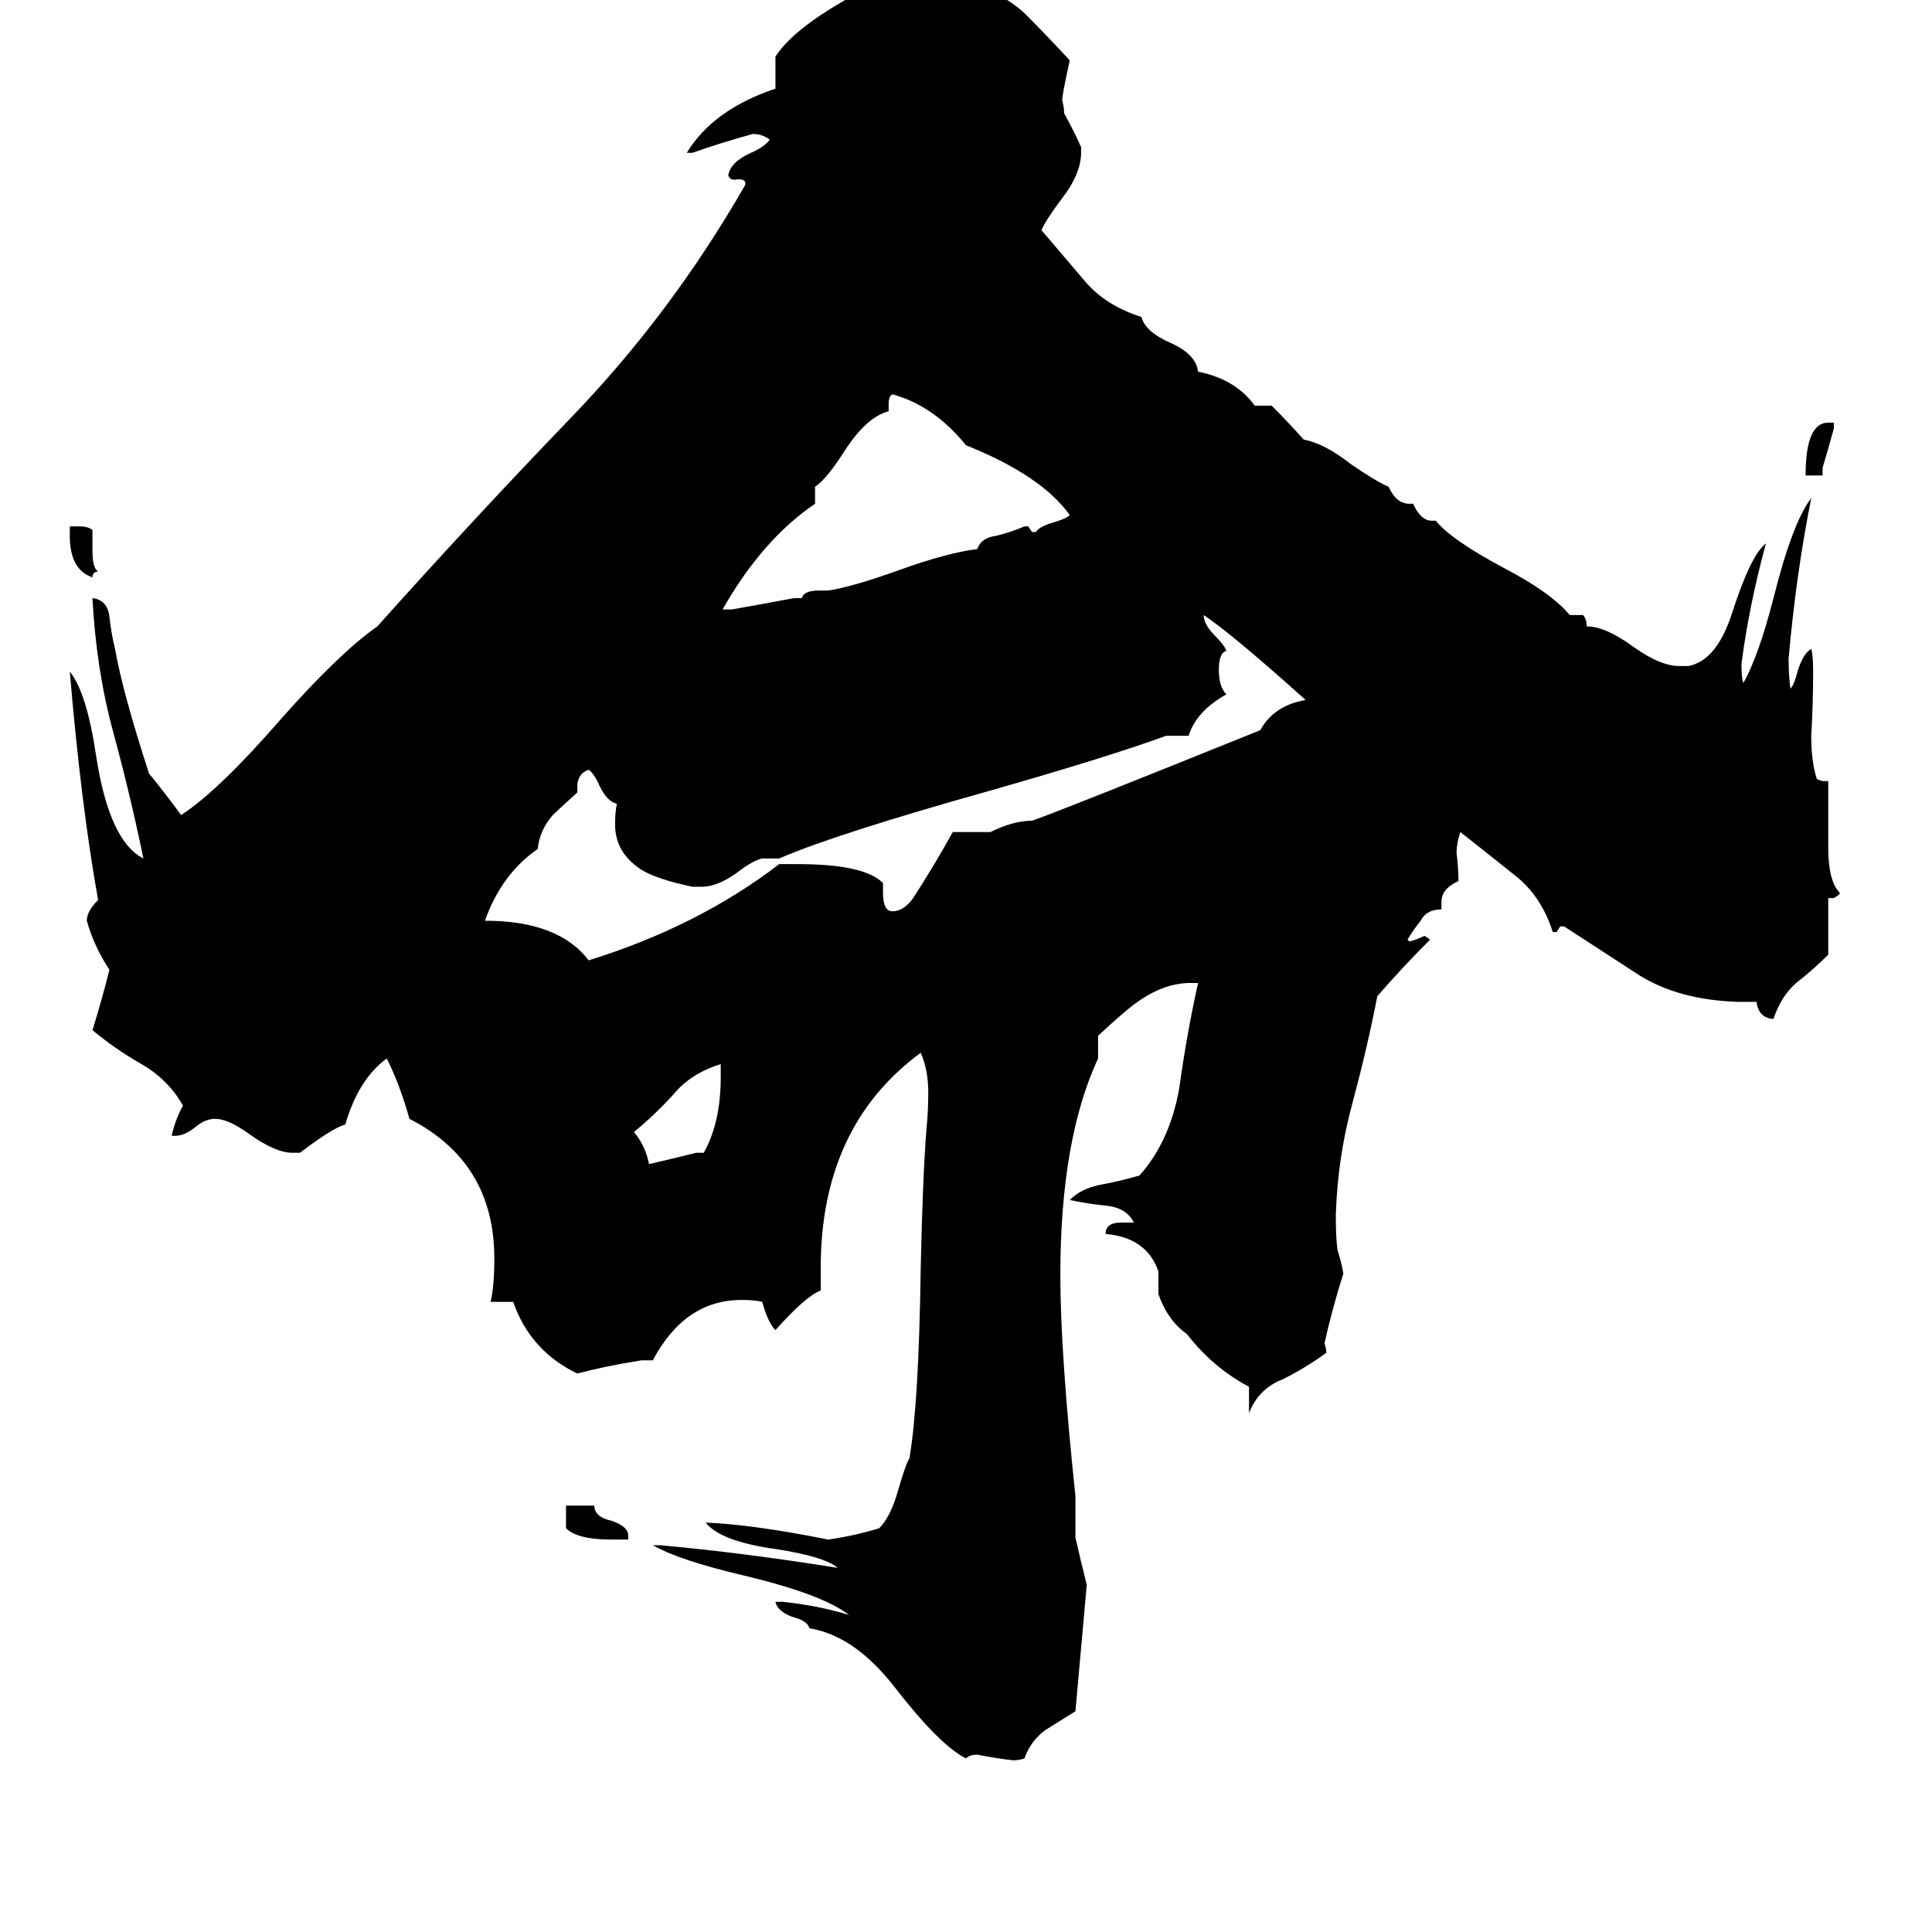 <svg xmlns="http://www.w3.org/2000/svg" viewBox="0 -800 1024 1024">
	<path fill="#000000" d="M49 -519V-508Q49 -499 52 -497Q49 -497 49 -494Q37 -498 37 -516V-521H42Q47 -521 49 -519ZM966 -548H957Q957 -576 969 -576H972V-573Q969 -562 966 -552ZM333 16H324Q306 16 300 10V-2H315Q315 4 324 6Q333 9 333 14ZM369 -189H373Q382 -205 382 -229V-236Q366 -231 357 -220Q347 -209 336 -200Q342 -193 344 -183Q357 -186 369 -189ZM547 -518H549Q551 -521 558 -523Q565 -525 567 -527Q552 -548 512 -564Q495 -585 473 -591Q471 -590 471 -586V-582Q459 -579 447 -560Q438 -546 432 -542V-533Q404 -514 383 -477H388Q405 -480 421 -483H425Q426 -487 434 -487H439Q452 -489 477 -498Q502 -507 518 -509Q520 -515 528 -516Q536 -518 543 -521H545ZM630 -410H618Q588 -399 525 -381Q443 -358 413 -345H404Q399 -344 390 -337Q380 -330 372 -330H367Q348 -334 340 -339Q326 -348 326 -363Q326 -370 327 -374Q322 -375 318 -383Q315 -390 312 -392Q306 -390 306 -383V-380Q295 -370 293 -368Q286 -360 285 -350Q266 -337 257 -312Q296 -312 312 -291Q370 -309 413 -342H423Q458 -342 468 -332V-327Q468 -317 473 -317Q479 -317 484 -324Q495 -341 505 -359H525Q537 -365 547 -365Q559 -369 668 -413Q675 -426 692 -429Q653 -464 638 -474Q638 -469 644 -463Q649 -458 650 -455Q646 -454 646 -445Q646 -436 650 -432Q634 -423 630 -410ZM940 -260H939Q932 -261 931 -269H921Q890 -270 869 -283Q849 -296 829 -309H827L825 -306H823Q817 -325 803 -336Q788 -348 774 -359Q772 -353 772 -348Q773 -340 773 -333Q764 -329 764 -322V-318Q756 -318 753 -312Q749 -307 746 -302L747 -301Q751 -302 755 -304L758 -302Q743 -287 730 -272Q725 -246 717 -216Q709 -187 708 -156Q708 -143 709 -137Q711 -131 712 -125Q706 -106 702 -88Q703 -85 703 -83Q692 -75 680 -69Q667 -64 662 -51V-65Q643 -75 629 -93Q619 -100 614 -114V-126Q608 -144 586 -146Q586 -152 594 -152H601Q597 -160 586 -161Q576 -162 567 -164Q573 -170 583 -172Q594 -174 604 -177Q620 -195 625 -223Q629 -252 635 -279H631Q617 -279 603 -269Q597 -265 582 -251V-239Q562 -196 562 -124Q562 -83 570 -7V15Q573 28 576 40Q573 74 570 107Q562 112 554 117Q546 123 543 132Q540 133 537 133Q528 132 518 130Q514 130 512 132Q498 125 474 94Q453 67 429 63Q428 59 420 57Q412 54 411 49H415Q434 51 450 56Q436 45 394 35Q360 27 346 19H350Q394 23 444 31Q437 25 411 21Q382 17 374 7Q399 8 439 16Q453 14 466 10Q472 4 476 -10Q480 -24 482 -27Q487 -56 488 -128Q489 -175 491 -201Q492 -211 492 -221Q492 -233 488 -242Q435 -203 435 -128V-116Q427 -113 411 -95Q407 -99 404 -110Q400 -111 393 -111Q363 -111 346 -79H340Q321 -76 306 -72Q281 -84 272 -110H260Q262 -118 262 -133Q262 -184 217 -207Q212 -225 205 -239Q190 -228 183 -204Q176 -202 159 -189H155Q146 -189 132 -199Q121 -207 114 -207Q109 -207 104 -203Q98 -198 93 -198H91Q93 -207 97 -214Q89 -228 75 -236Q61 -244 49 -254Q54 -270 58 -286Q50 -298 46 -312Q46 -317 52 -323Q43 -373 37 -444Q46 -433 51 -399Q58 -354 76 -345Q69 -379 60 -412Q51 -445 49 -483Q57 -482 58 -473Q59 -464 61 -456Q65 -433 79 -390Q88 -379 96 -368Q116 -381 149 -419Q180 -454 200 -468Q251 -525 303 -579Q356 -634 395 -702V-703Q395 -705 391 -705Q387 -704 386 -707Q387 -714 398 -719Q405 -722 408 -726Q404 -729 399 -729Q381 -724 367 -719H364Q378 -742 411 -753V-770Q420 -784 448 -800Q457 -806 466 -810Q475 -815 490 -815Q501 -812 511 -809Q530 -805 543 -793Q555 -781 567 -768Q563 -750 563 -747Q564 -743 564 -740Q569 -731 573 -722V-719Q573 -708 563 -695Q554 -683 552 -678Q563 -665 575 -651Q586 -638 605 -632Q607 -624 621 -618Q634 -612 635 -603Q655 -599 665 -585H674Q683 -576 691 -567Q702 -565 716 -554Q729 -545 736 -542Q740 -533 747 -533H749Q753 -524 759 -524H761Q769 -514 797 -499Q822 -486 832 -474H839Q841 -472 841 -468Q851 -468 866 -457Q880 -447 890 -447H895Q910 -450 918 -475Q928 -506 936 -512Q927 -479 923 -448Q923 -441 924 -438Q932 -452 940 -483Q950 -523 960 -536Q952 -496 948 -451Q948 -441 949 -435Q951 -437 953 -445Q956 -454 960 -456Q961 -453 961 -444Q961 -427 960 -410Q960 -396 963 -387L966 -386H969V-351Q969 -333 975 -327V-326L972 -324H969V-294Q961 -286 952 -279Q944 -272 940 -260Z"/>
</svg>